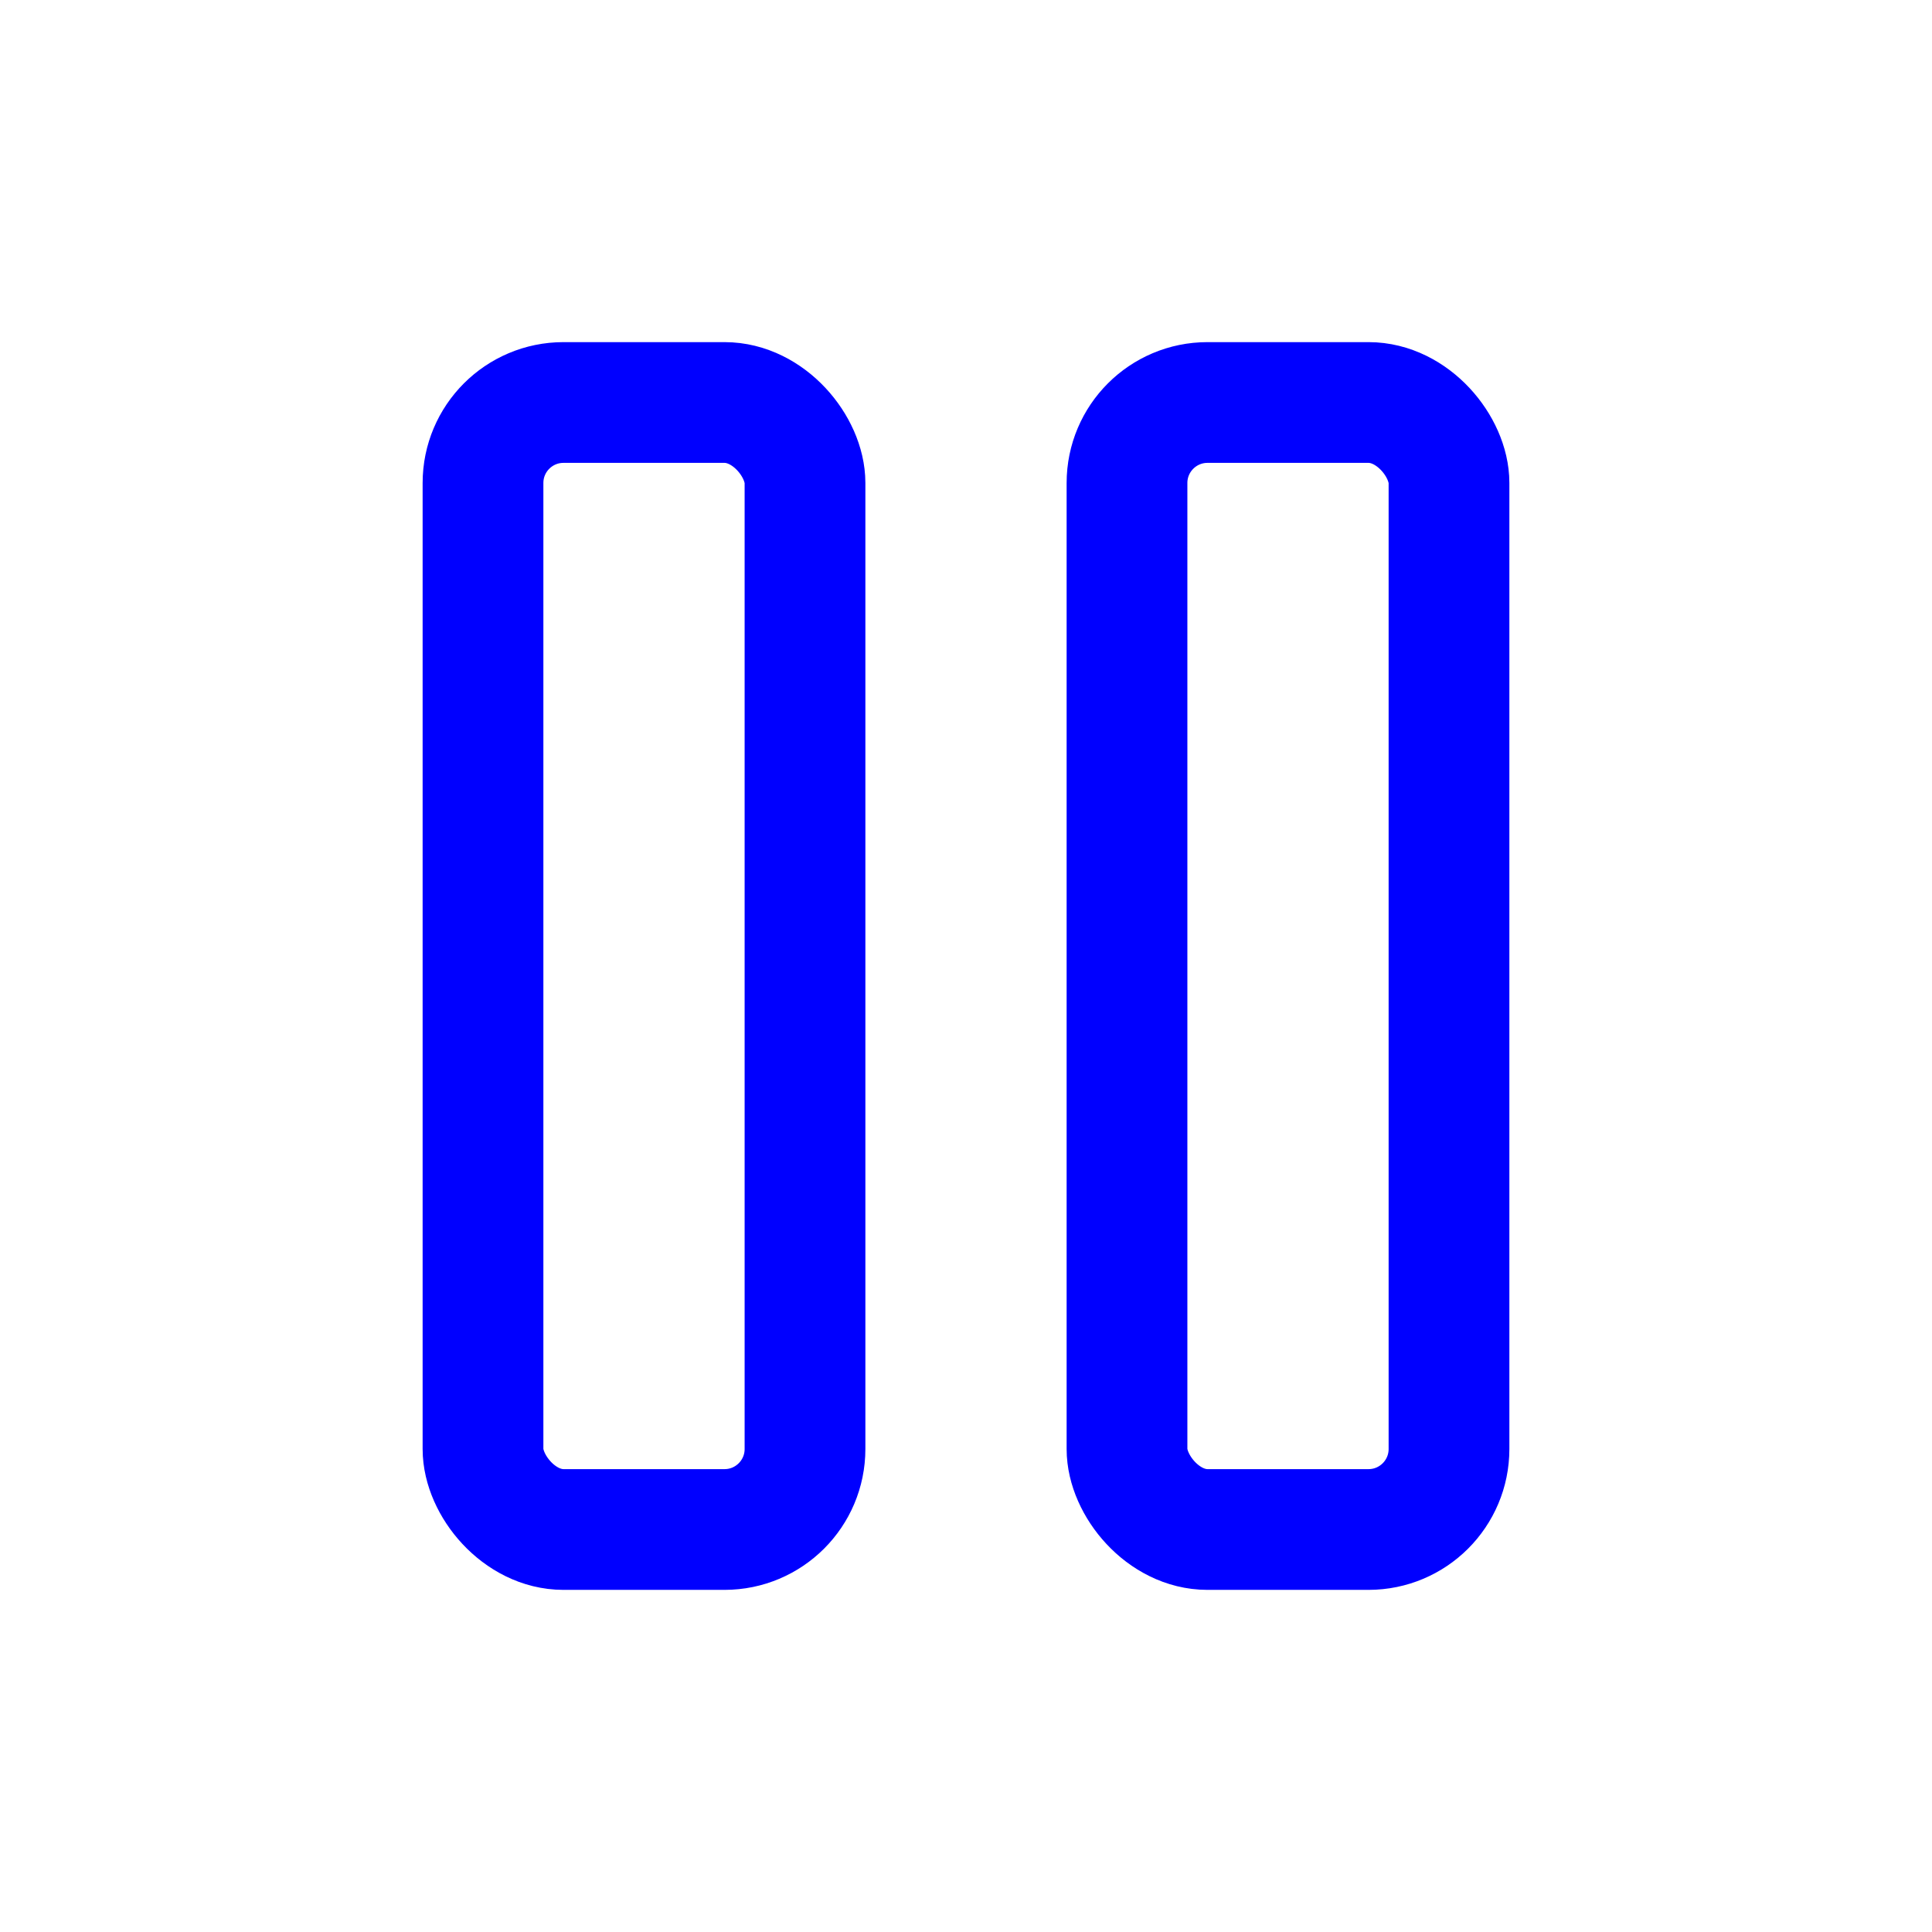 <svg xmlns="http://www.w3.org/2000/svg" class="icon icon-tabler icon-tabler-player-pause" width="64" height="64" viewBox="0 0 24 24" stroke-width="1.5" stroke="#000000" fill="none" stroke-linecap="round" stroke-linejoin="round">
  <path stroke="none" d="M0 0h24v24H0z" fill="none"/>
  <rect stroke="#0000ff" x="6" y="5" width="4" height="14" rx="1" />
  <rect stroke="#0000ff" x="14" y="5" width="4" height="14" rx="1" />
</svg>